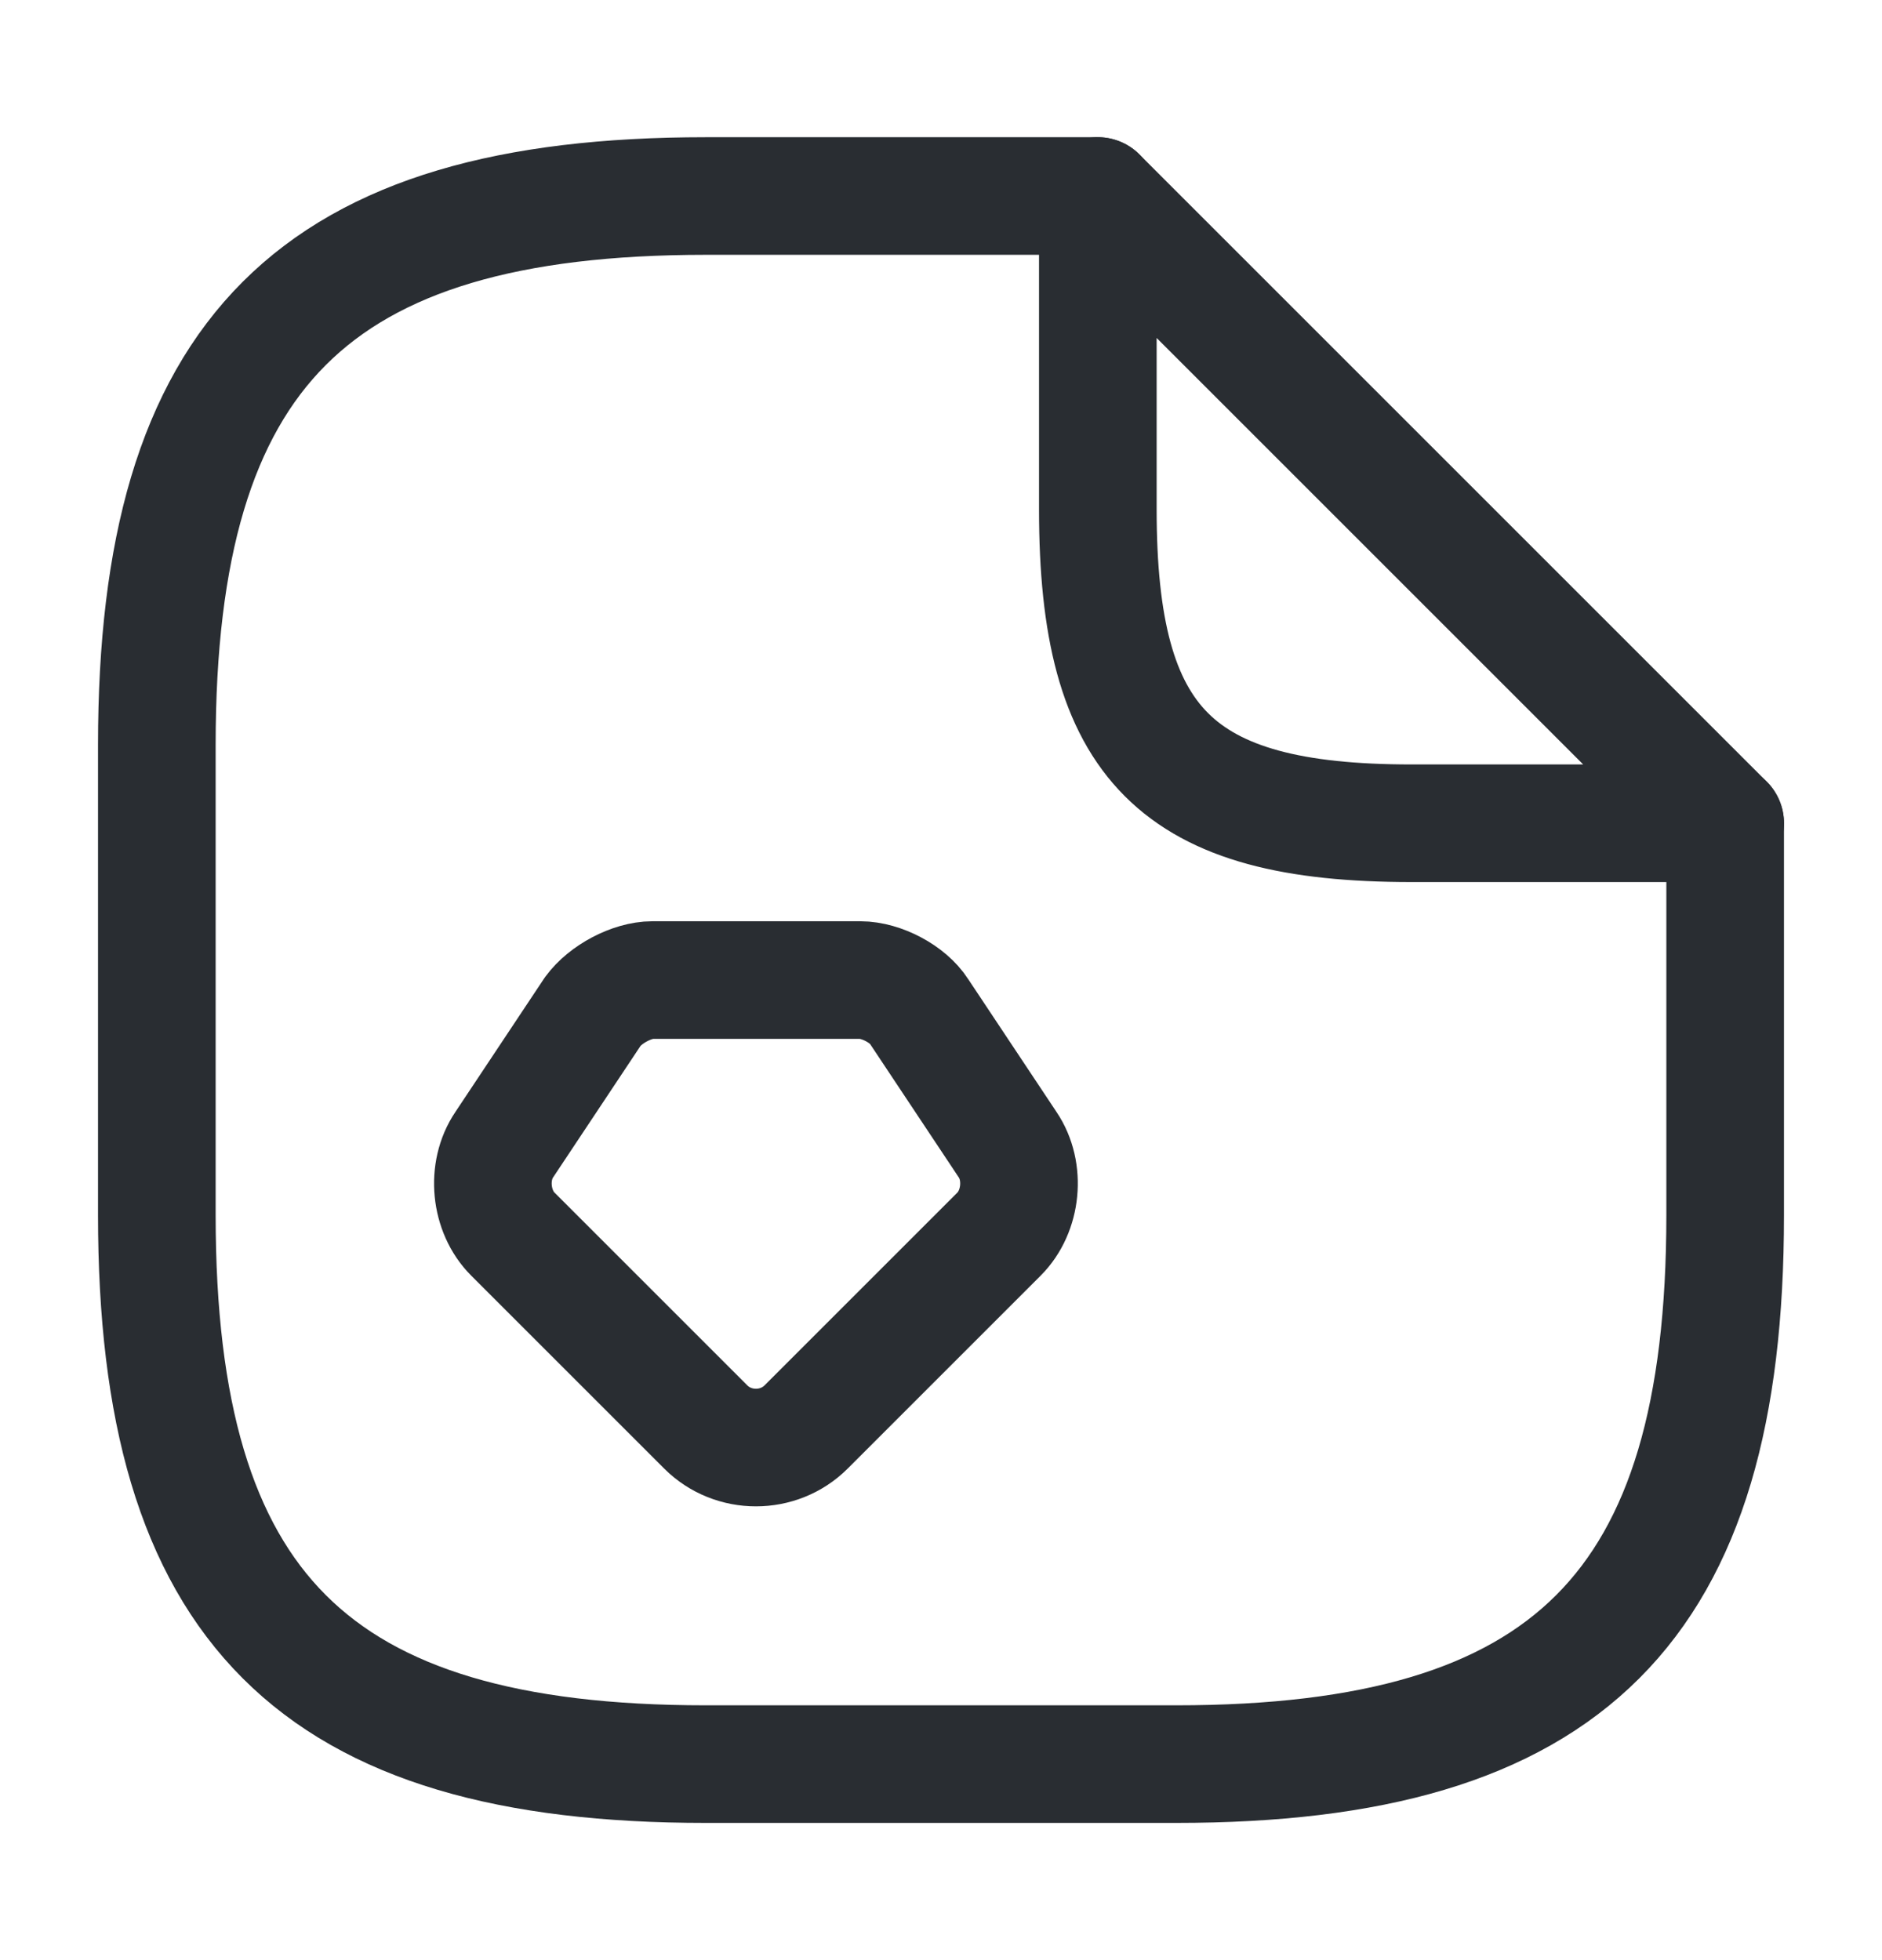 <svg width="24" height="25" viewBox="0 0 24 25" fill="none" xmlns="http://www.w3.org/2000/svg">
<g id="vuesax/linear/document-sketch">
<g id="document-sketch">
<path id="Vector" d="M22 10.5V15.5C22 20.5 20 22.5 15 22.5H9C4 22.5 2 20.5 2 15.5V9.5C2 4.5 4 2.5 9 2.5H14" stroke="#292D32" stroke-width="1.5" stroke-linecap="round" stroke-linejoin="round"/>
<path id="Vector_2" d="M22 10.5H18C15 10.5 14 9.5 14 6.5V2.5L22 10.5Z" stroke="#292D32" stroke-width="1.5" stroke-linecap="round" stroke-linejoin="round"/>
<path id="Vector_3" fill-rule="evenodd" clip-rule="evenodd" d="M8.32 12.5H10.97C11.24 12.5 11.58 12.68 11.72 12.9L12.85 14.6C13.08 14.94 13.03 15.45 12.74 15.74L10.28 18.2C9.93 18.55 9.35 18.55 9 18.2L6.54 15.74C6.25 15.45 6.2 14.94 6.43 14.6L7.56 12.9C7.72 12.68 8.06 12.5 8.32 12.5Z" stroke="#292D32" stroke-width="1.5" stroke-miterlimit="10" stroke-linecap="round" stroke-linejoin="round"/>
</g>
</g>
</svg>
